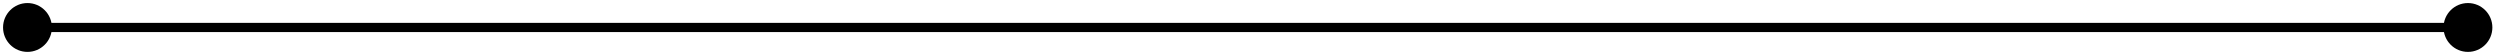 <svg width="273" height="6" viewBox="0 0 273 6" fill="none" xmlns="http://www.w3.org/2000/svg">
<path d="M3 0.333C1.527 0.333 0.333 1.527 0.333 3C0.333 4.473 1.527 5.667 3 5.667C4.472 5.667 5.666 4.473 5.666 3C5.666 1.527 4.472 0.333 3 0.333ZM269.5 0.333C268.027 0.333 266.833 1.527 266.833 3C266.833 4.473 268.027 5.667 269.5 5.667C270.973 5.667 272.167 4.473 272.167 3C272.167 1.527 270.973 0.333 269.5 0.333ZM3 3L3 3.5L269.5 3.5L269.5 3L269.5 2.5L3 2.5L3 3Z" fill="black"/>
</svg>
